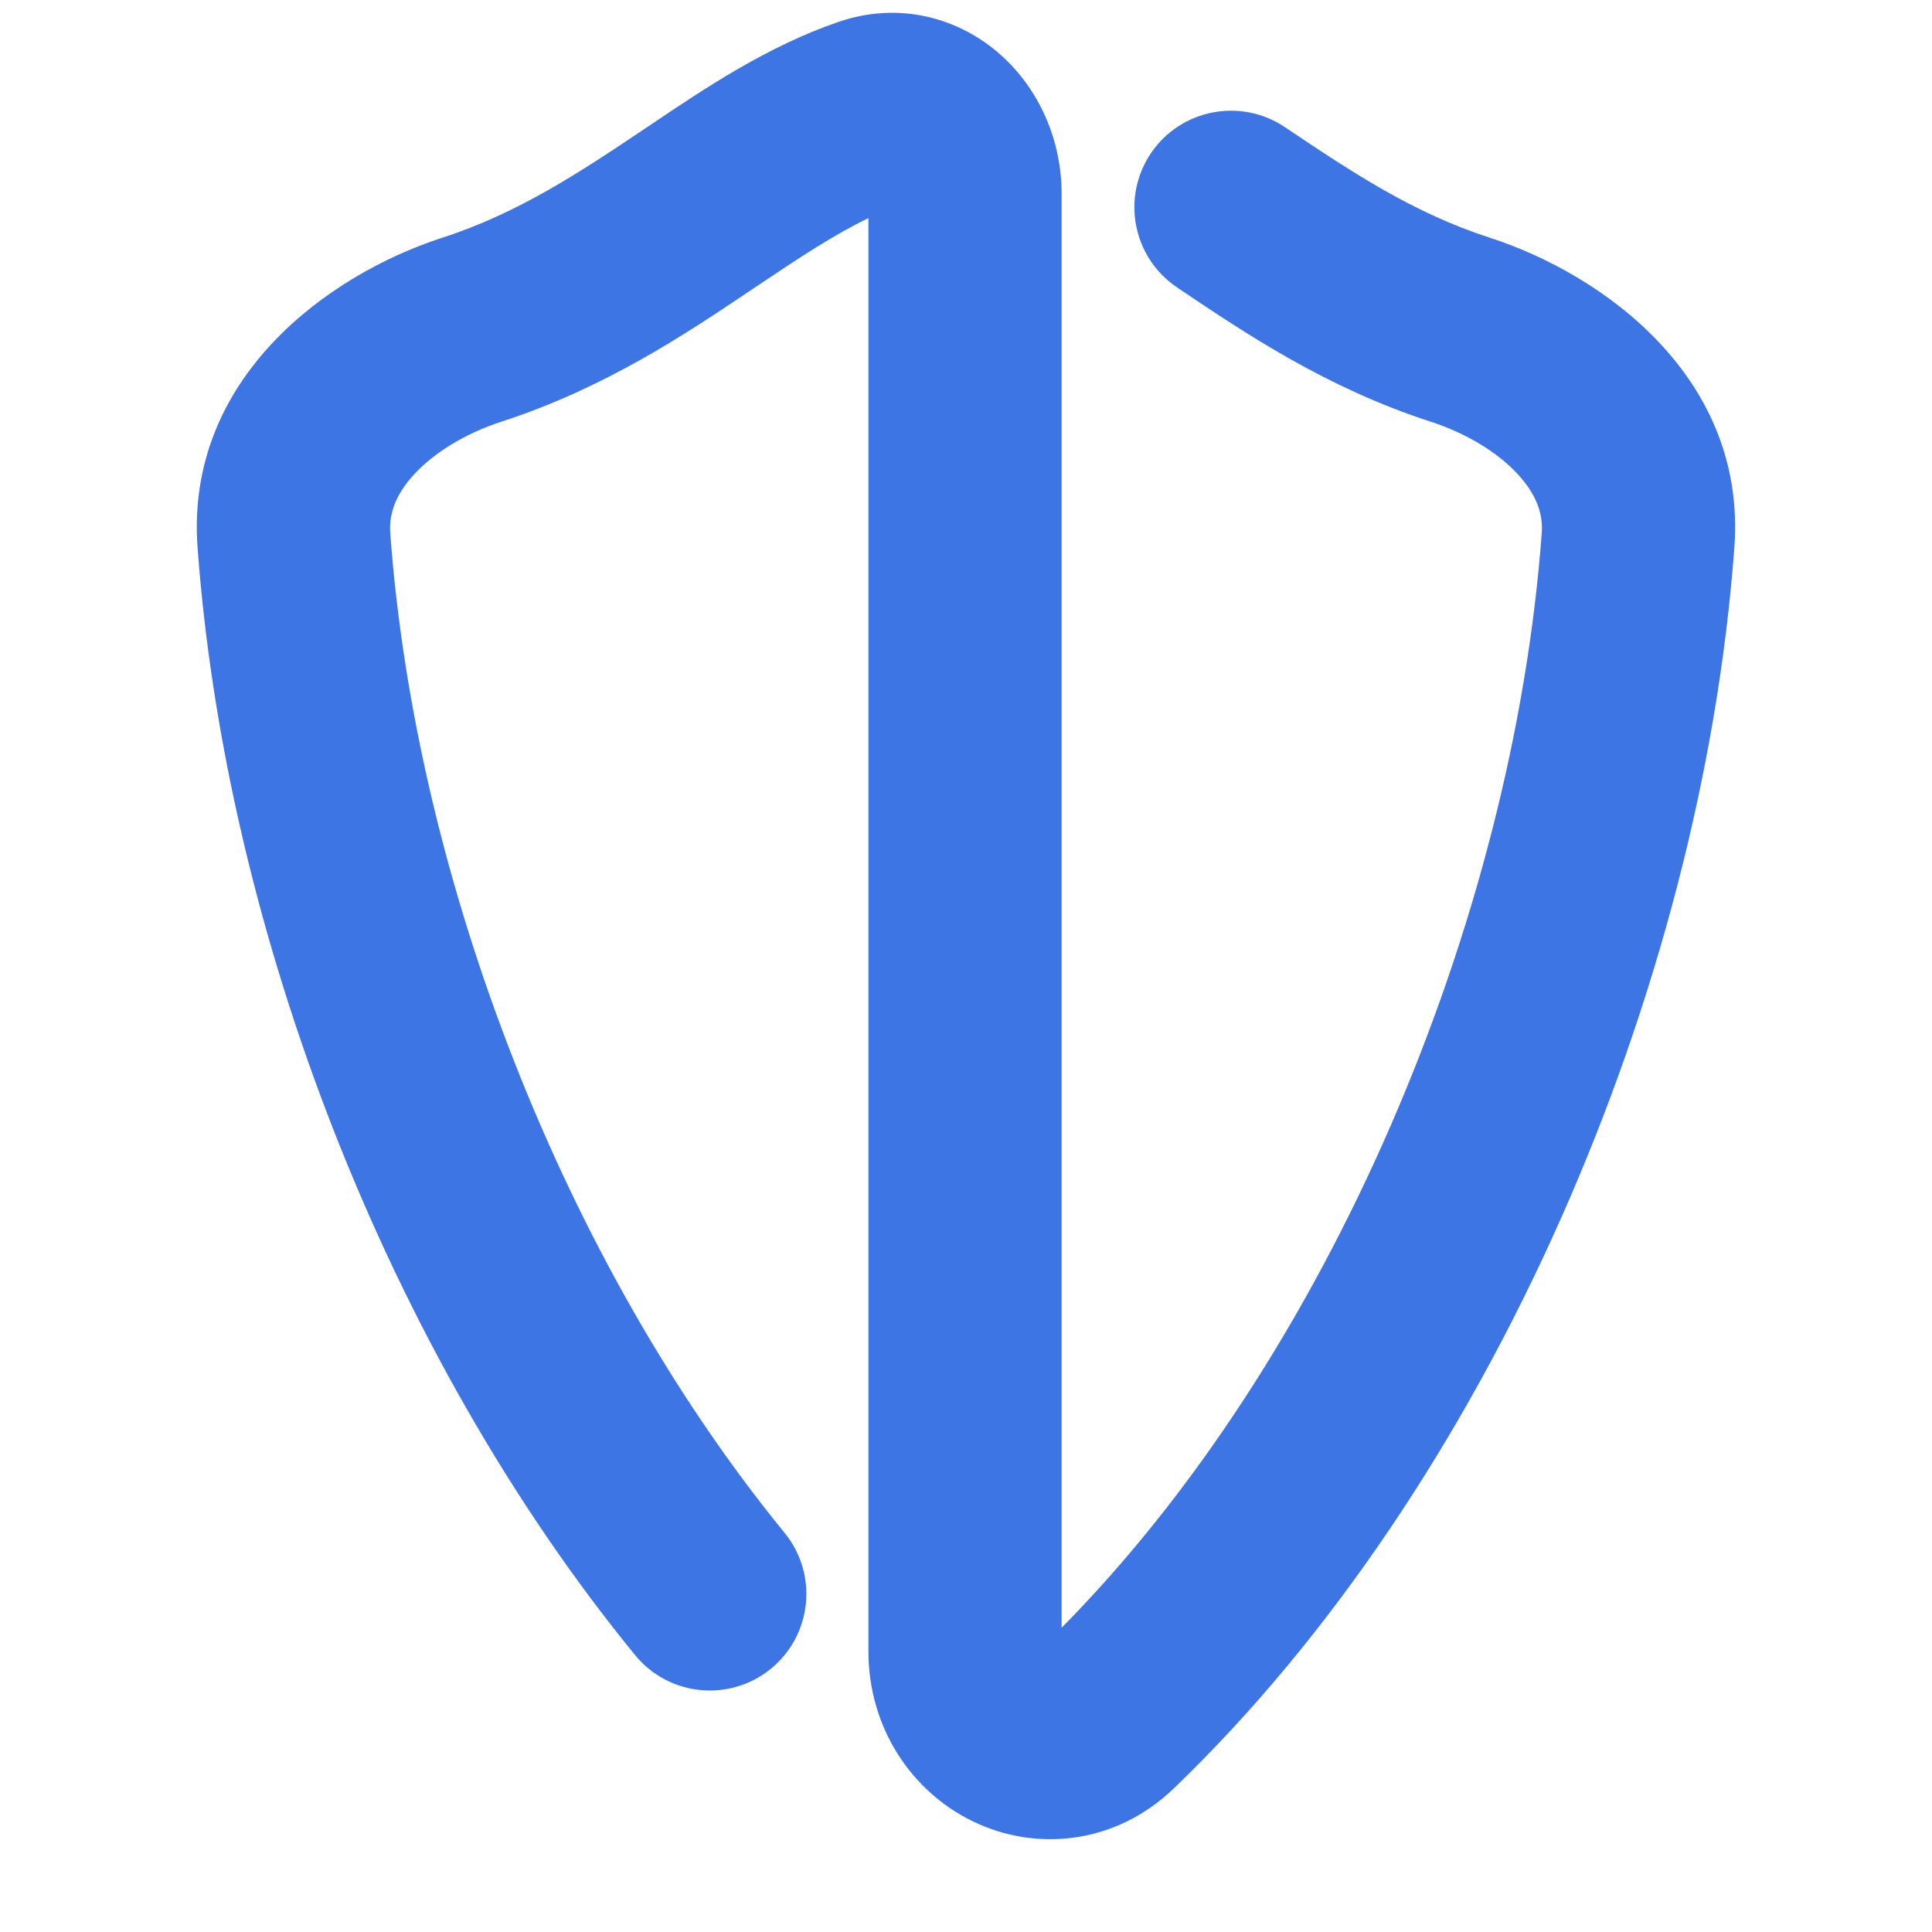 <svg width="20" height="20" viewBox="0 0 20 20" fill="none" xmlns="http://www.w3.org/2000/svg">
<path fill-rule="evenodd" clip-rule="evenodd" d="M8.99 2.258C8.641 2.425 8.276 2.666 7.815 2.976C7.804 2.983 7.793 2.991 7.782 2.998C7.105 3.453 6.265 4.017 5.193 4.364C4.818 4.486 4.496 4.685 4.29 4.907C4.094 5.119 4.025 5.321 4.04 5.52C4.302 9.096 5.834 13.065 8.122 15.868C8.471 16.295 8.408 16.925 7.98 17.275C7.552 17.624 6.922 17.56 6.573 17.132C4.016 14.001 2.336 9.638 2.045 5.666C1.917 3.913 3.4 2.842 4.578 2.461C5.364 2.207 5.997 1.788 6.699 1.316C6.715 1.305 6.731 1.295 6.747 1.284C7.3 0.912 7.946 0.478 8.679 0.227C9.315 0.008 9.935 0.189 10.359 0.568C10.764 0.929 10.99 1.459 10.99 2.007L10.99 16.85C13.746 14.062 15.662 9.552 15.96 5.519C15.975 5.32 15.906 5.119 15.71 4.907C15.505 4.685 15.183 4.486 14.807 4.364C13.735 4.017 12.895 3.453 12.218 2.998L12.186 2.976C11.727 2.668 11.605 2.047 11.913 1.588C12.221 1.13 12.843 1.008 13.301 1.316C14.003 1.788 14.636 2.207 15.423 2.461C16.599 2.842 18.084 3.912 17.954 5.667C17.617 10.239 15.425 15.364 12.153 18.512C11.545 19.097 10.722 19.171 10.07 18.854C9.435 18.546 8.99 17.885 8.99 17.095L8.99 2.258Z" fill="#3D75E4"/>
</svg>
